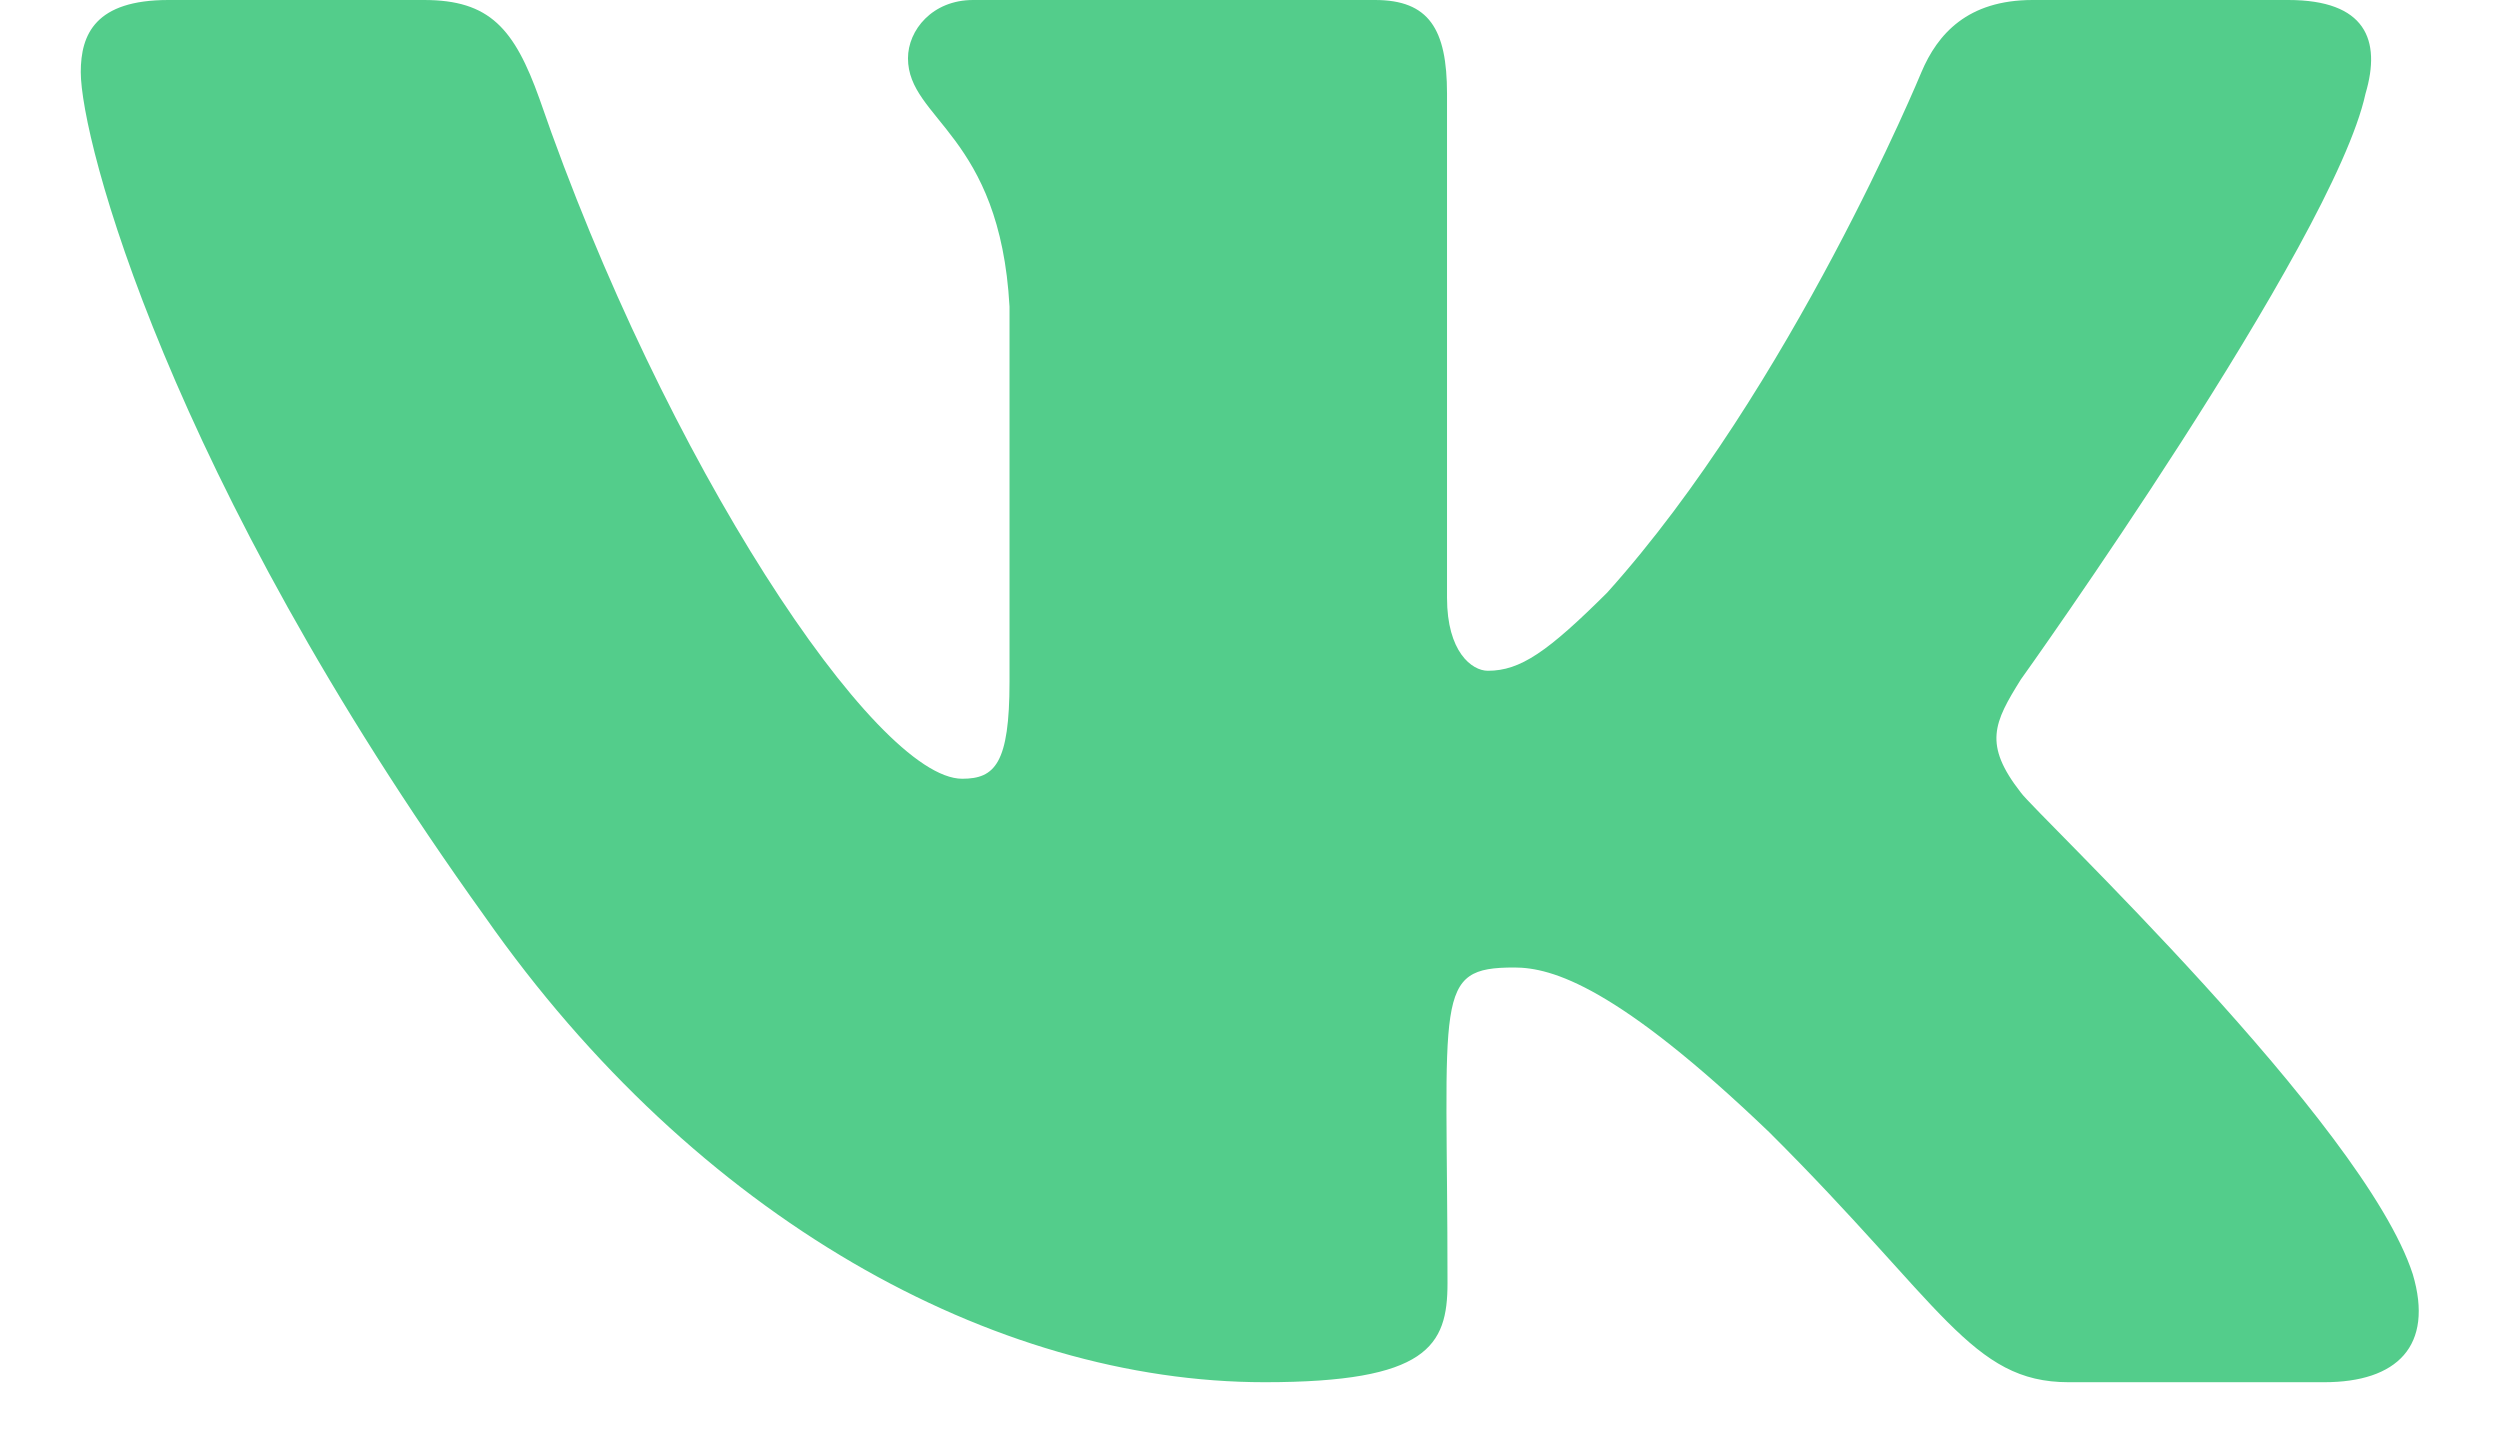 <svg width="26" height="15" viewBox="0 0 26 15" fill="none" xmlns="http://www.w3.org/2000/svg">
<path d="M24.601 0.975C24.768 0.413 24.601 0 23.797 0H21.139C20.462 0 20.15 0.355 19.983 0.75C19.983 0.75 18.629 4.034 16.715 6.163C16.096 6.779 15.812 6.976 15.474 6.976C15.307 6.976 15.049 6.779 15.049 6.217V0.975C15.049 0.301 14.86 0 14.3 0H10.12C9.696 0 9.443 0.314 9.443 0.606C9.443 1.244 10.4 1.393 10.499 3.189V7.089C10.499 7.942 10.346 8.099 10.007 8.099C9.105 8.099 6.911 4.802 5.611 1.029C5.349 0.296 5.092 0 4.41 0H1.751C0.993 0 0.84 0.355 0.84 0.75C0.84 1.451 1.742 4.932 5.042 9.532C7.24 12.672 10.337 14.375 13.153 14.375C14.846 14.375 15.054 13.998 15.054 13.346C15.054 10.345 14.9 10.062 15.749 10.062C16.142 10.062 16.819 10.26 18.399 11.774C20.204 13.571 20.502 14.375 21.513 14.375H24.172C24.93 14.375 25.314 13.998 25.093 13.252C24.587 11.684 21.17 8.459 21.017 8.243C20.624 7.74 20.737 7.515 21.017 7.066C21.021 7.062 24.267 2.516 24.601 0.975Z" fill="#53CD8B"/>
</svg>
